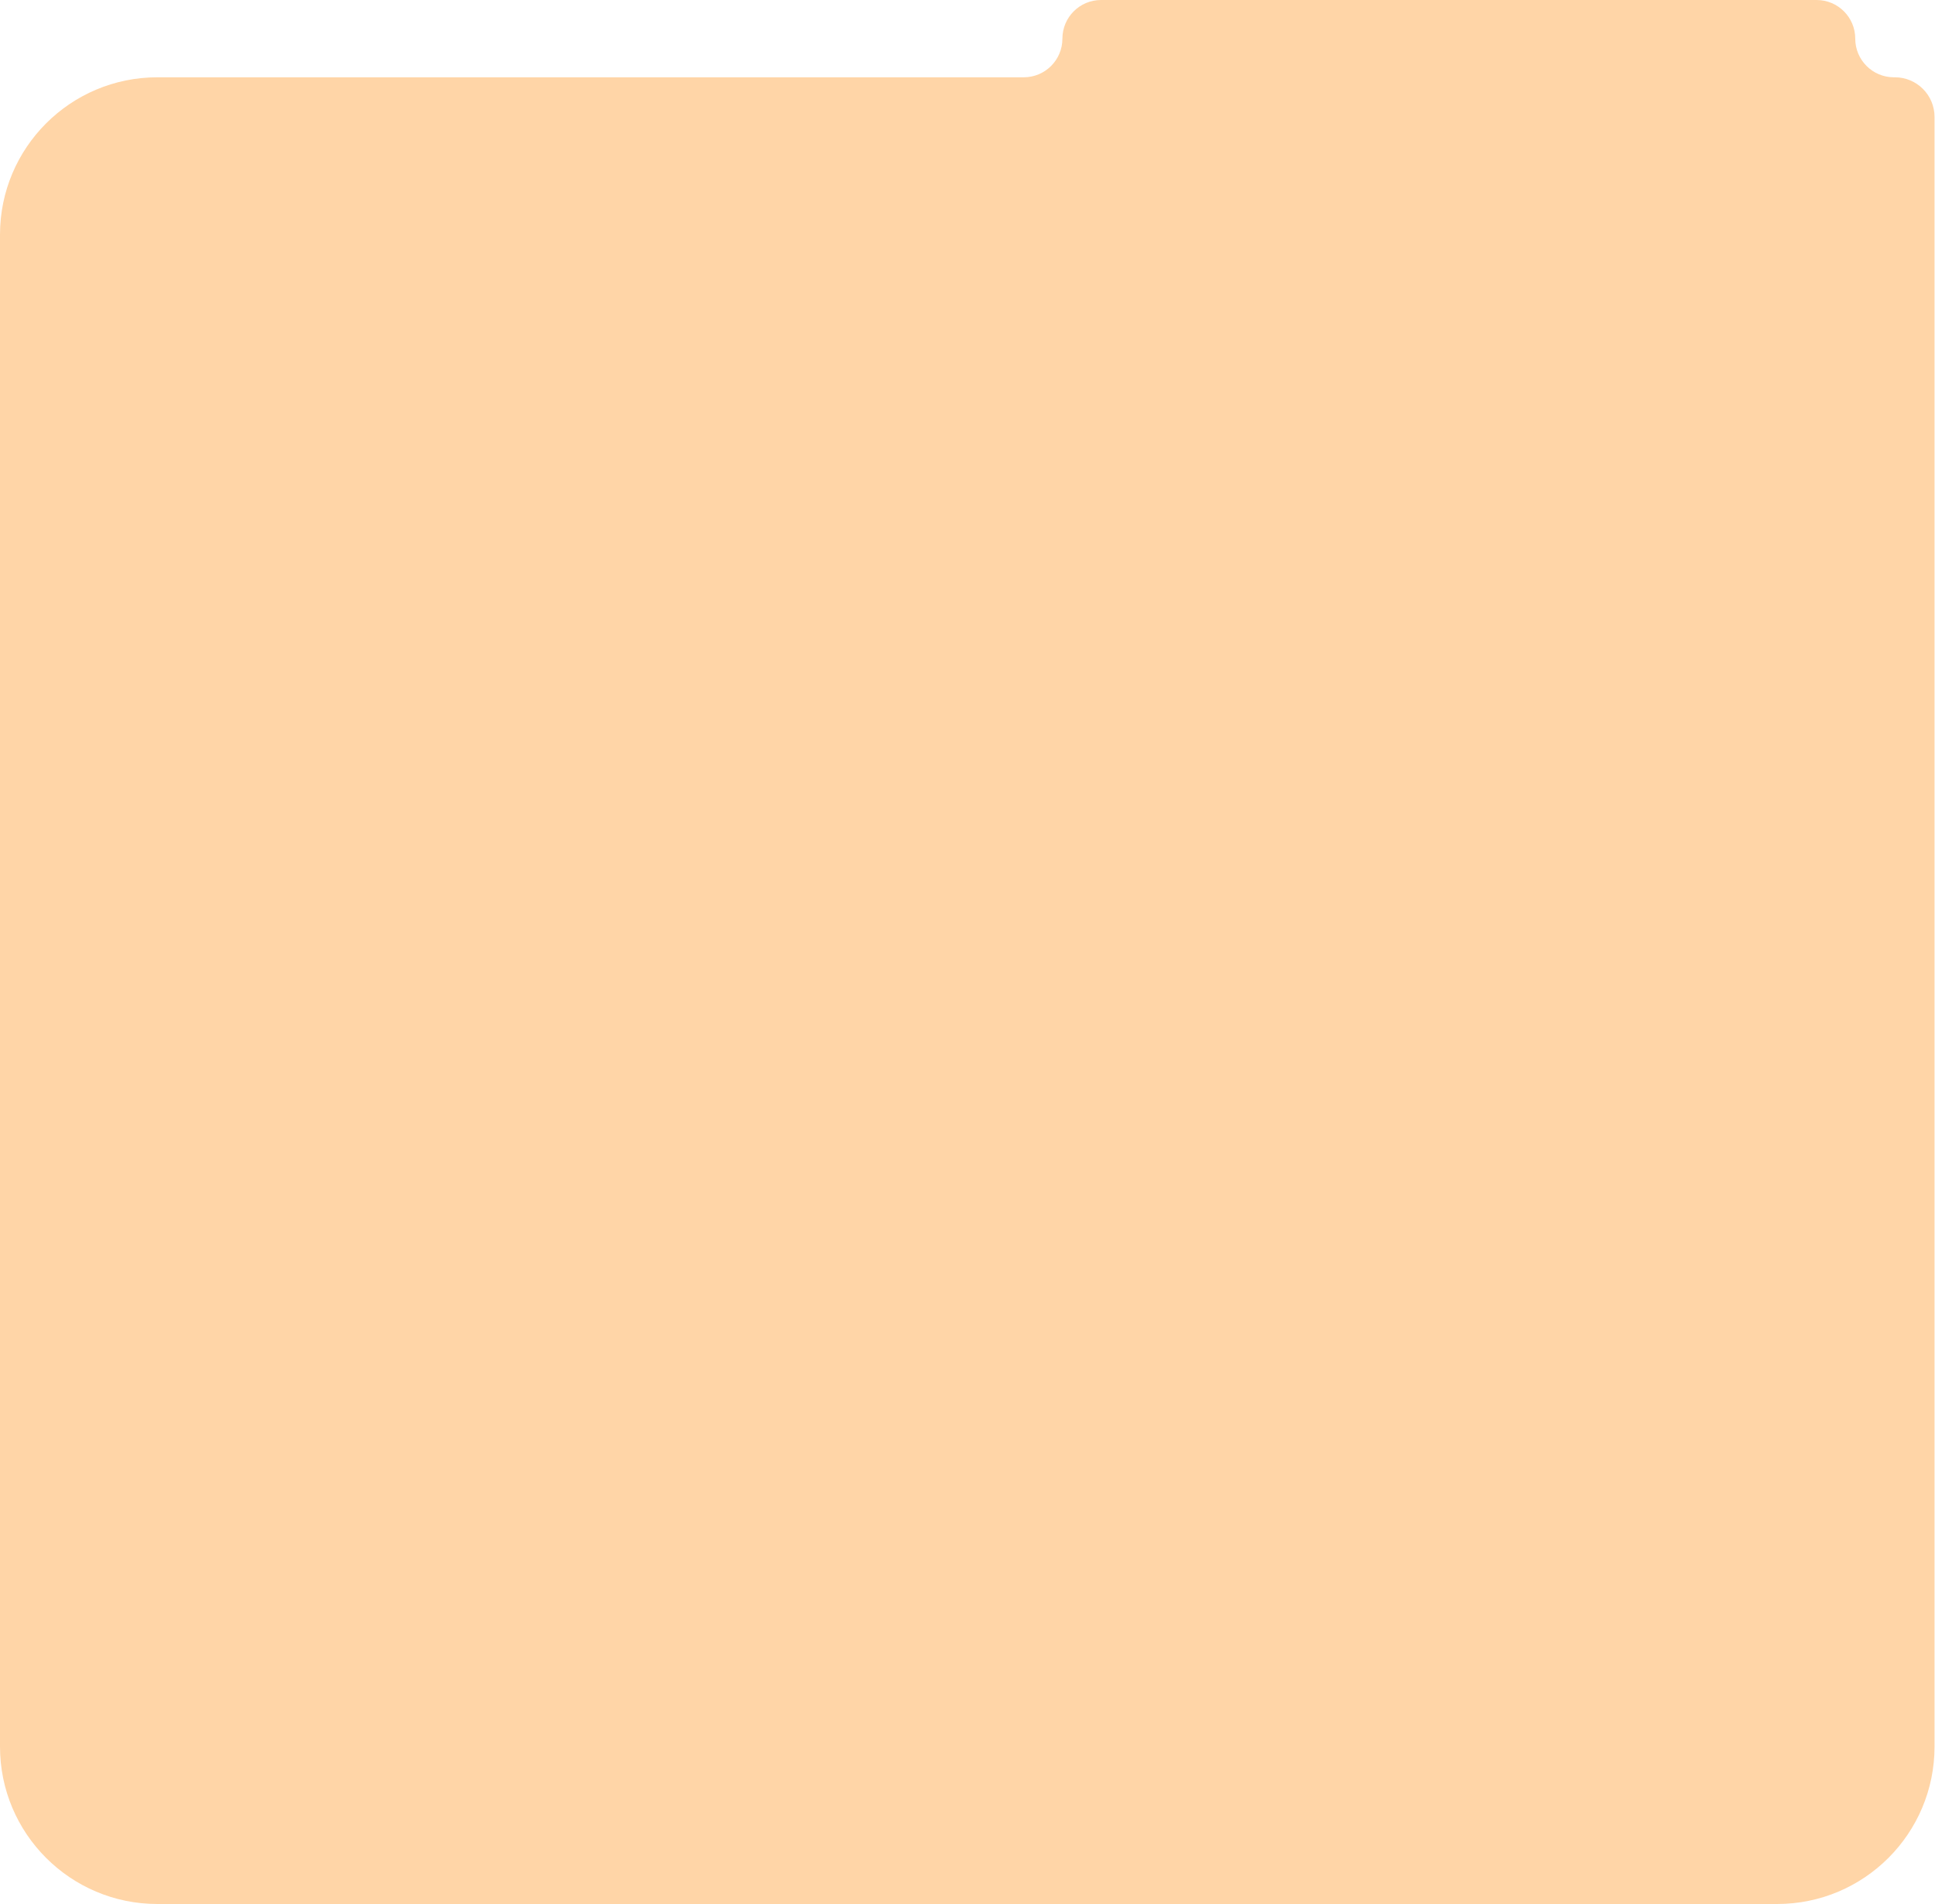 <svg width="750" height="738" viewBox="0 0 750 738" fill="none" xmlns="http://www.w3.org/2000/svg">
<path fill-rule="evenodd" clip-rule="evenodd" d="M719.088 14.98C719.088 6.707 712.382 0 704.109 0H426.765C418.492 0 411.785 6.707 411.785 14.98C411.785 23.253 405.078 29.959 396.805 29.959H61C27.311 29.959 0 57.27 0 90.959V677C0 710.689 27.311 738 61 738H688.82C722.509 738 749.82 710.689 749.82 677V45.325C749.82 36.839 742.94 29.959 734.454 29.959H734.068C725.795 29.959 719.088 23.253 719.088 14.98Z" fill="#FFD5A7"/>
</svg>
